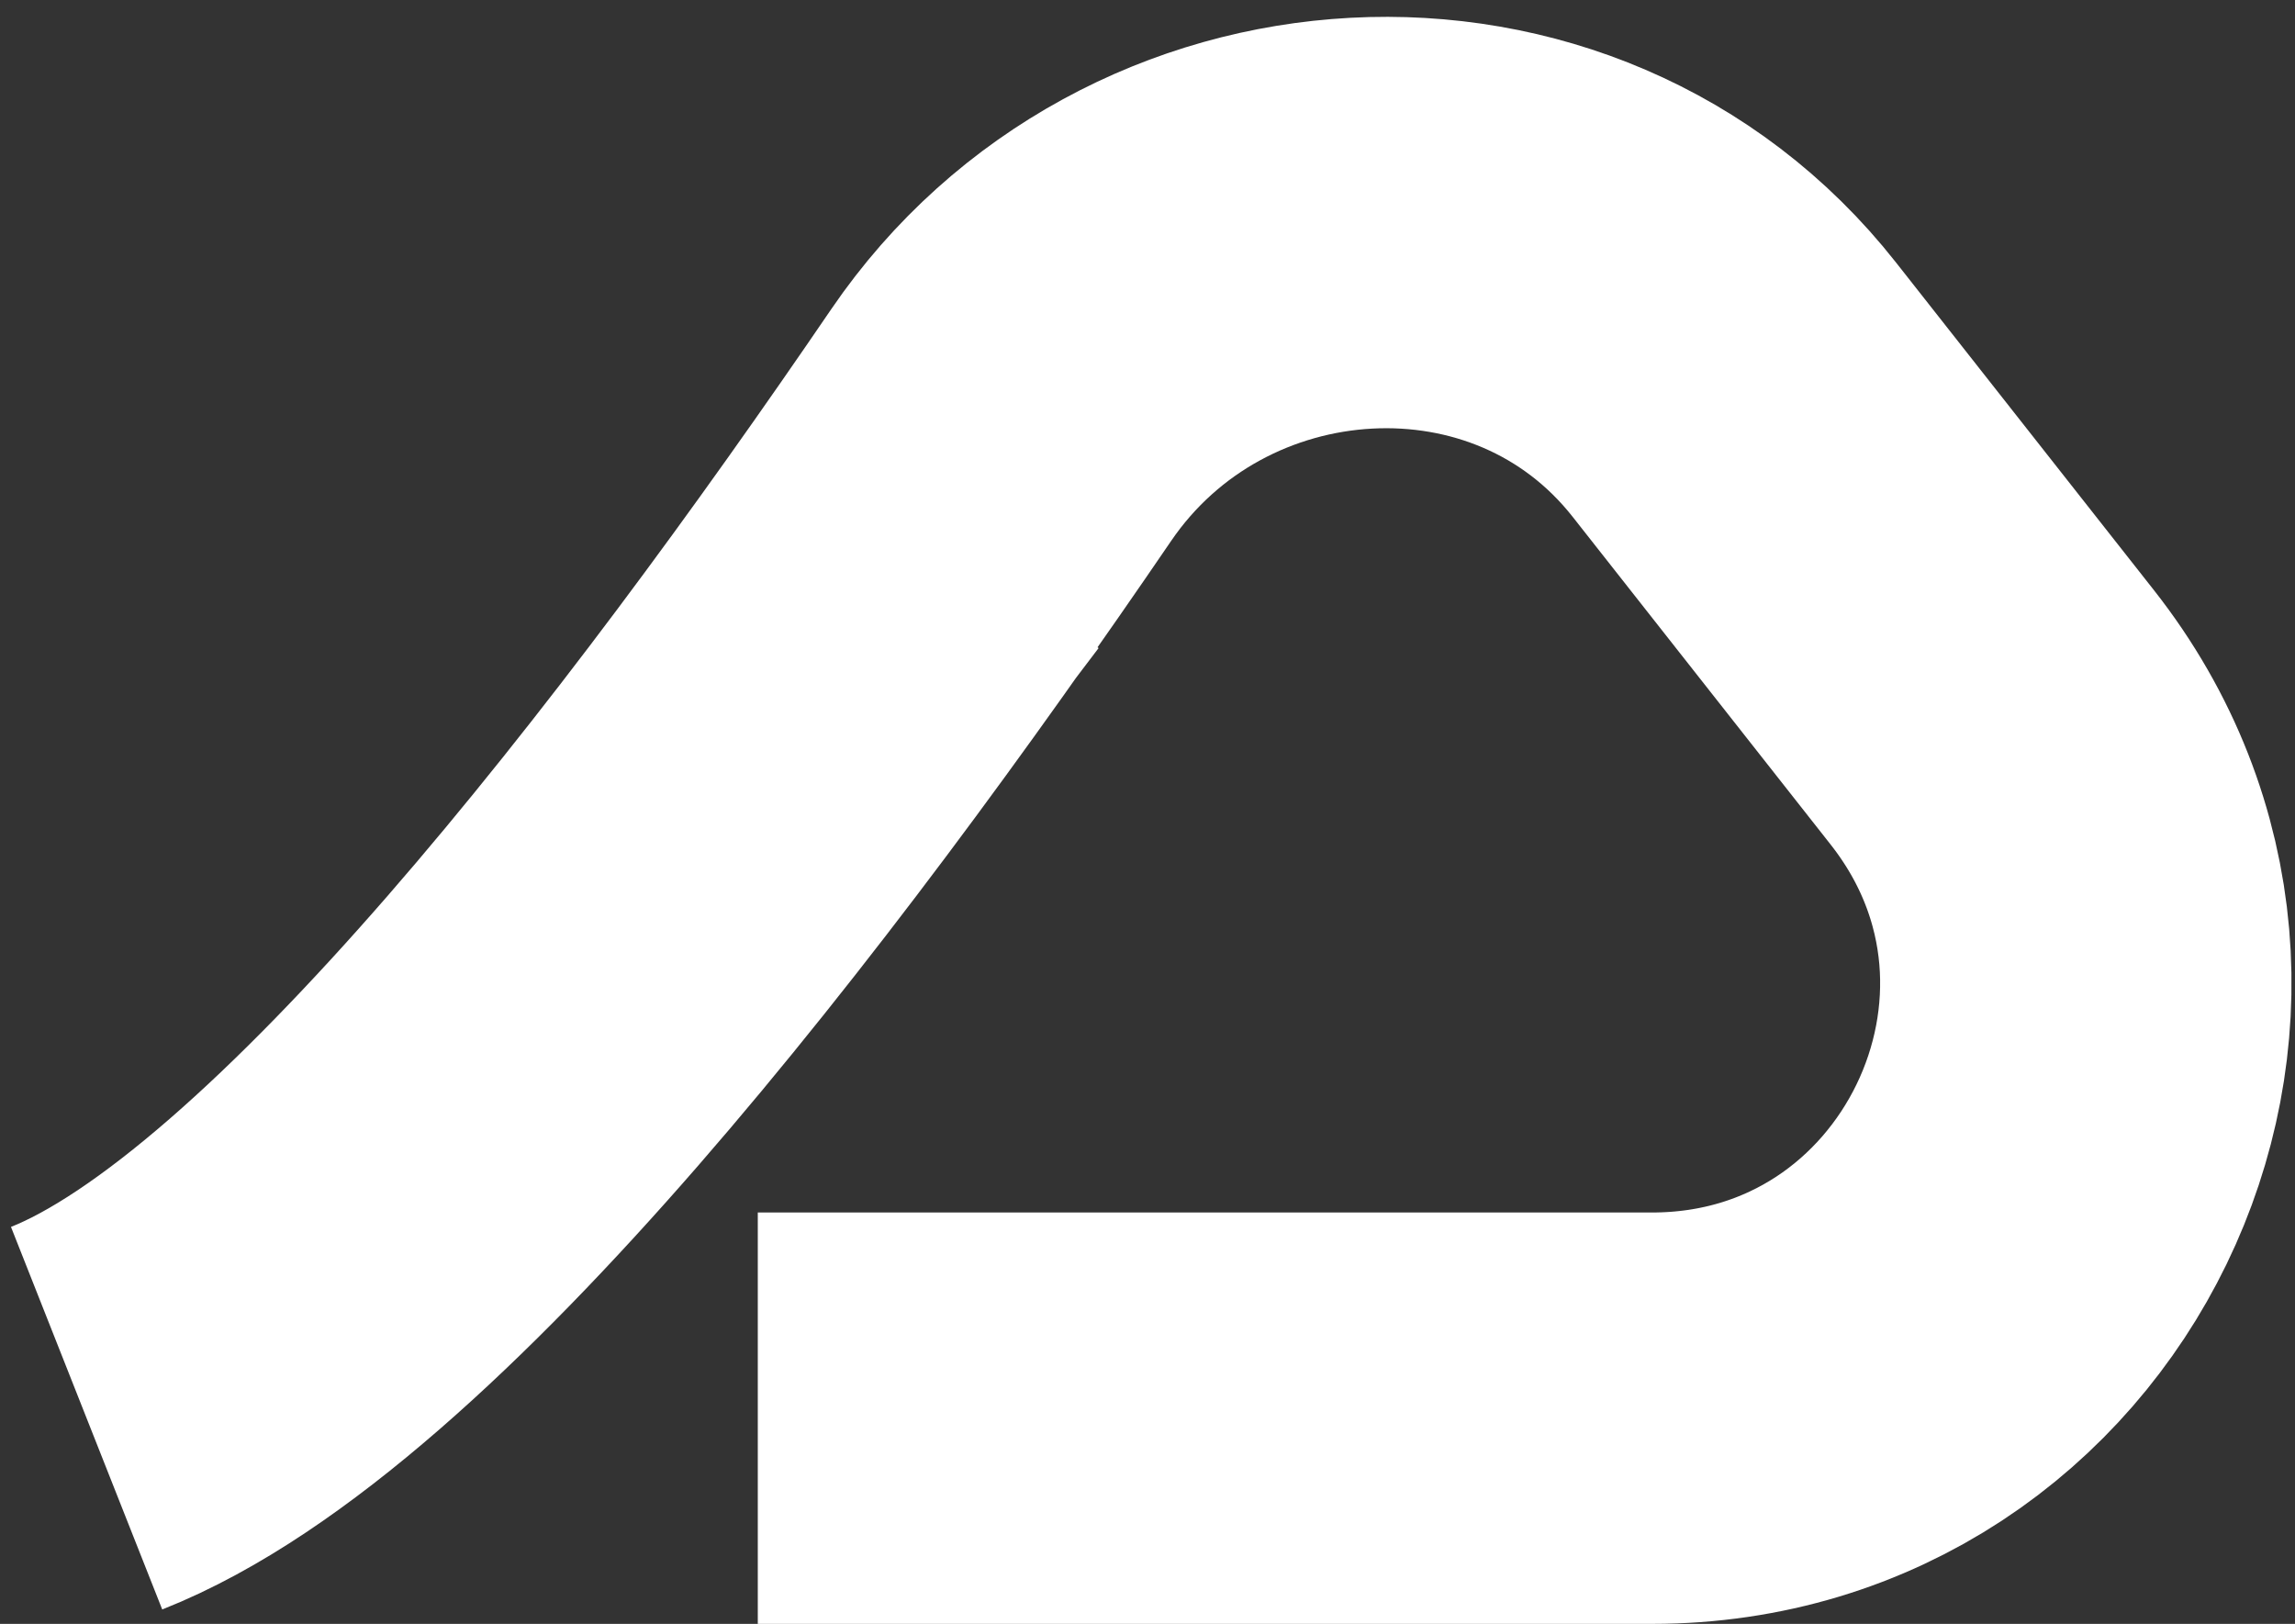 <svg width="106" height="75" viewBox="0 0 106 75" fill="none" xmlns="http://www.w3.org/2000/svg">
<rect x="0" y="0" width="106" height="75" fill="#333333" stroke="none"/>
<path d="M4 65.5C16.383 60.604 33.743 37.96 46.238 19.637C54.168 8.009 71.396 6.936 80.103 17.995L92.016 33.129C102.345 46.249 92.999 65.5 76.302 65.5H62H35M30.5 26.5L37.75 32L45 37.5" stroke="white" stroke-width="19"/>
</svg>
